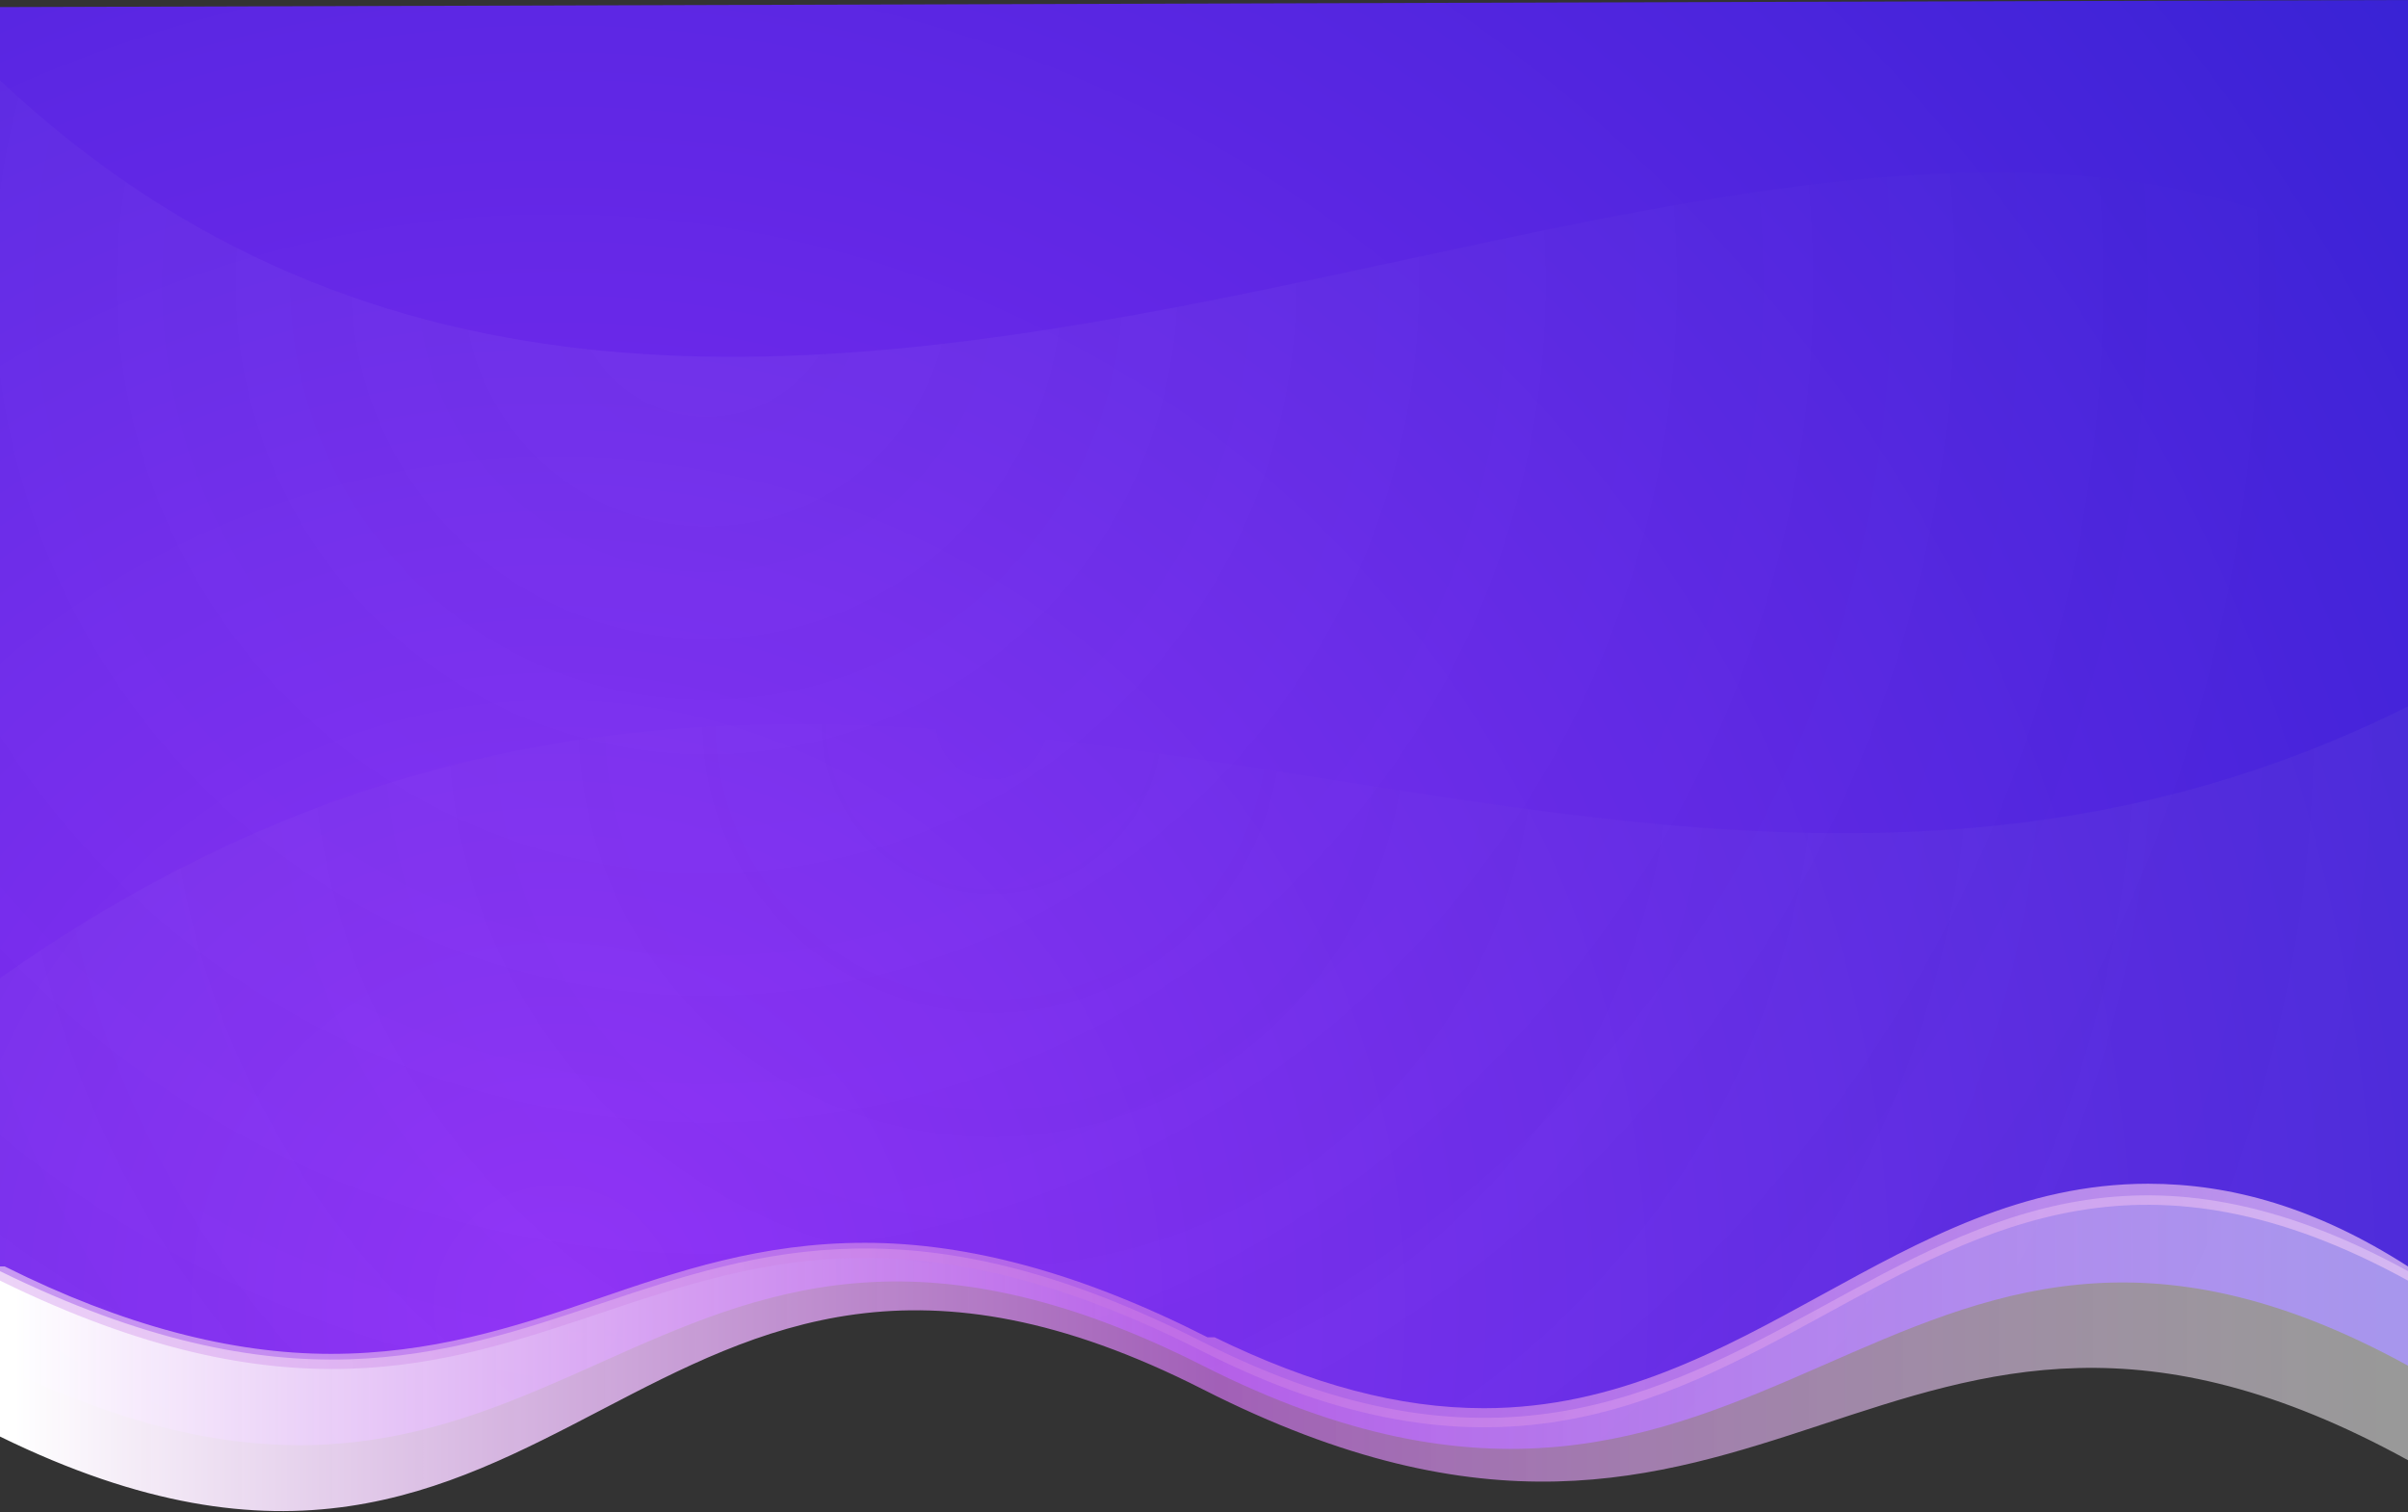 <svg id="Layer_2" data-name="Layer 2" xmlns="http://www.w3.org/2000/svg" xmlns:xlink="http://www.w3.org/1999/xlink" viewBox="0 0 1019 640"><rect x="0" y="0" width="1019" height="640" fill="#333333" stroke="none"/><defs><style>.cls-1{fill:url(#radial-gradient);}.cls-2{fill:url(#radial-gradient-2);}.cls-3{fill:url(#radial-gradient-3);}.cls-4{fill:url(#linear-gradient);}.cls-5{fill:url(#radial-gradient-4);}</style><radialGradient id="radial-gradient" cx="655" cy="4126" r="1130.06" gradientUnits="userSpaceOnUse"><stop offset="0" stop-color="#8d2cf7"/><stop offset="1" stop-color="#2a21cf"/></radialGradient><radialGradient id="radial-gradient-2" cx="719" cy="3693" r="691.07" gradientUnits="userSpaceOnUse"><stop offset="0" stop-color="#fff" stop-opacity="0.05"/><stop offset="1" stop-color="#c7c7c7" stop-opacity="0"/></radialGradient><radialGradient id="radial-gradient-3" cx="839.67" cy="3879.27" r="596.15" gradientUnits="userSpaceOnUse"><stop offset="0" stop-color="#fff" stop-opacity="0"/><stop offset="1" stop-color="#c7c7c7" stop-opacity="0.05"/></radialGradient><linearGradient id="linear-gradient" x1="1425.67" y1="4145.74" x2="426.16" y2="4145.74" gradientUnits="userSpaceOnUse"><stop offset="0" stop-color="#fff" stop-opacity="0.5"/><stop offset="0.49" stop-color="#c970e6" stop-opacity="0.74"/><stop offset="1" stop-color="#fff"/></linearGradient><radialGradient id="radial-gradient-4" cx="920" cy="4108" r="858.05" gradientUnits="userSpaceOnUse"><stop offset="0" stop-color="#c16de5" stop-opacity="0.74"/><stop offset="1" stop-color="#fff" stop-opacity="0.7"/></radialGradient></defs><title>mast-bg</title><path class="cls-1" d="M1439,4151c-222-122-269,122-510,0s-268,118-509,0V3576l1019-3v578Z" transform="translate(-420 -3573)"/><path class="cls-2" d="M420,3607v544c241,118,269-122,509,0s288-122,510,0V3692C1176,3521,736,3904,420,3607Z" transform="translate(-420 -3573)"/><path class="cls-3" d="M420,3987v164c241,118,269-122,509,0s288-122,510,0V3872C1096,4043,788,3727,420,3987Z" transform="translate(-420 -3573)"/><path class="cls-4" d="M929,4141c-240-122-268,88-509-30v70c241,118,269-142,509-20s288-92,510,30v-80c-222-122-269,152-510,30h0Z" transform="translate(-420 -3573)"/><path class="cls-5" d="M1329,4074c-53,0-96,24-138,47s-87,48-143,48c-36,0-73-10-114-30h-3c-53-27-101-40-145-40s-79,12-114,24-70,23-112,23-88-12-138-37h-2v6c241,118,269-92,509,30h0c241,122,288-152,510-30v-6C1400,4084,1364,4074,1329,4074Z" transform="translate(-420 -3573)"/></svg>